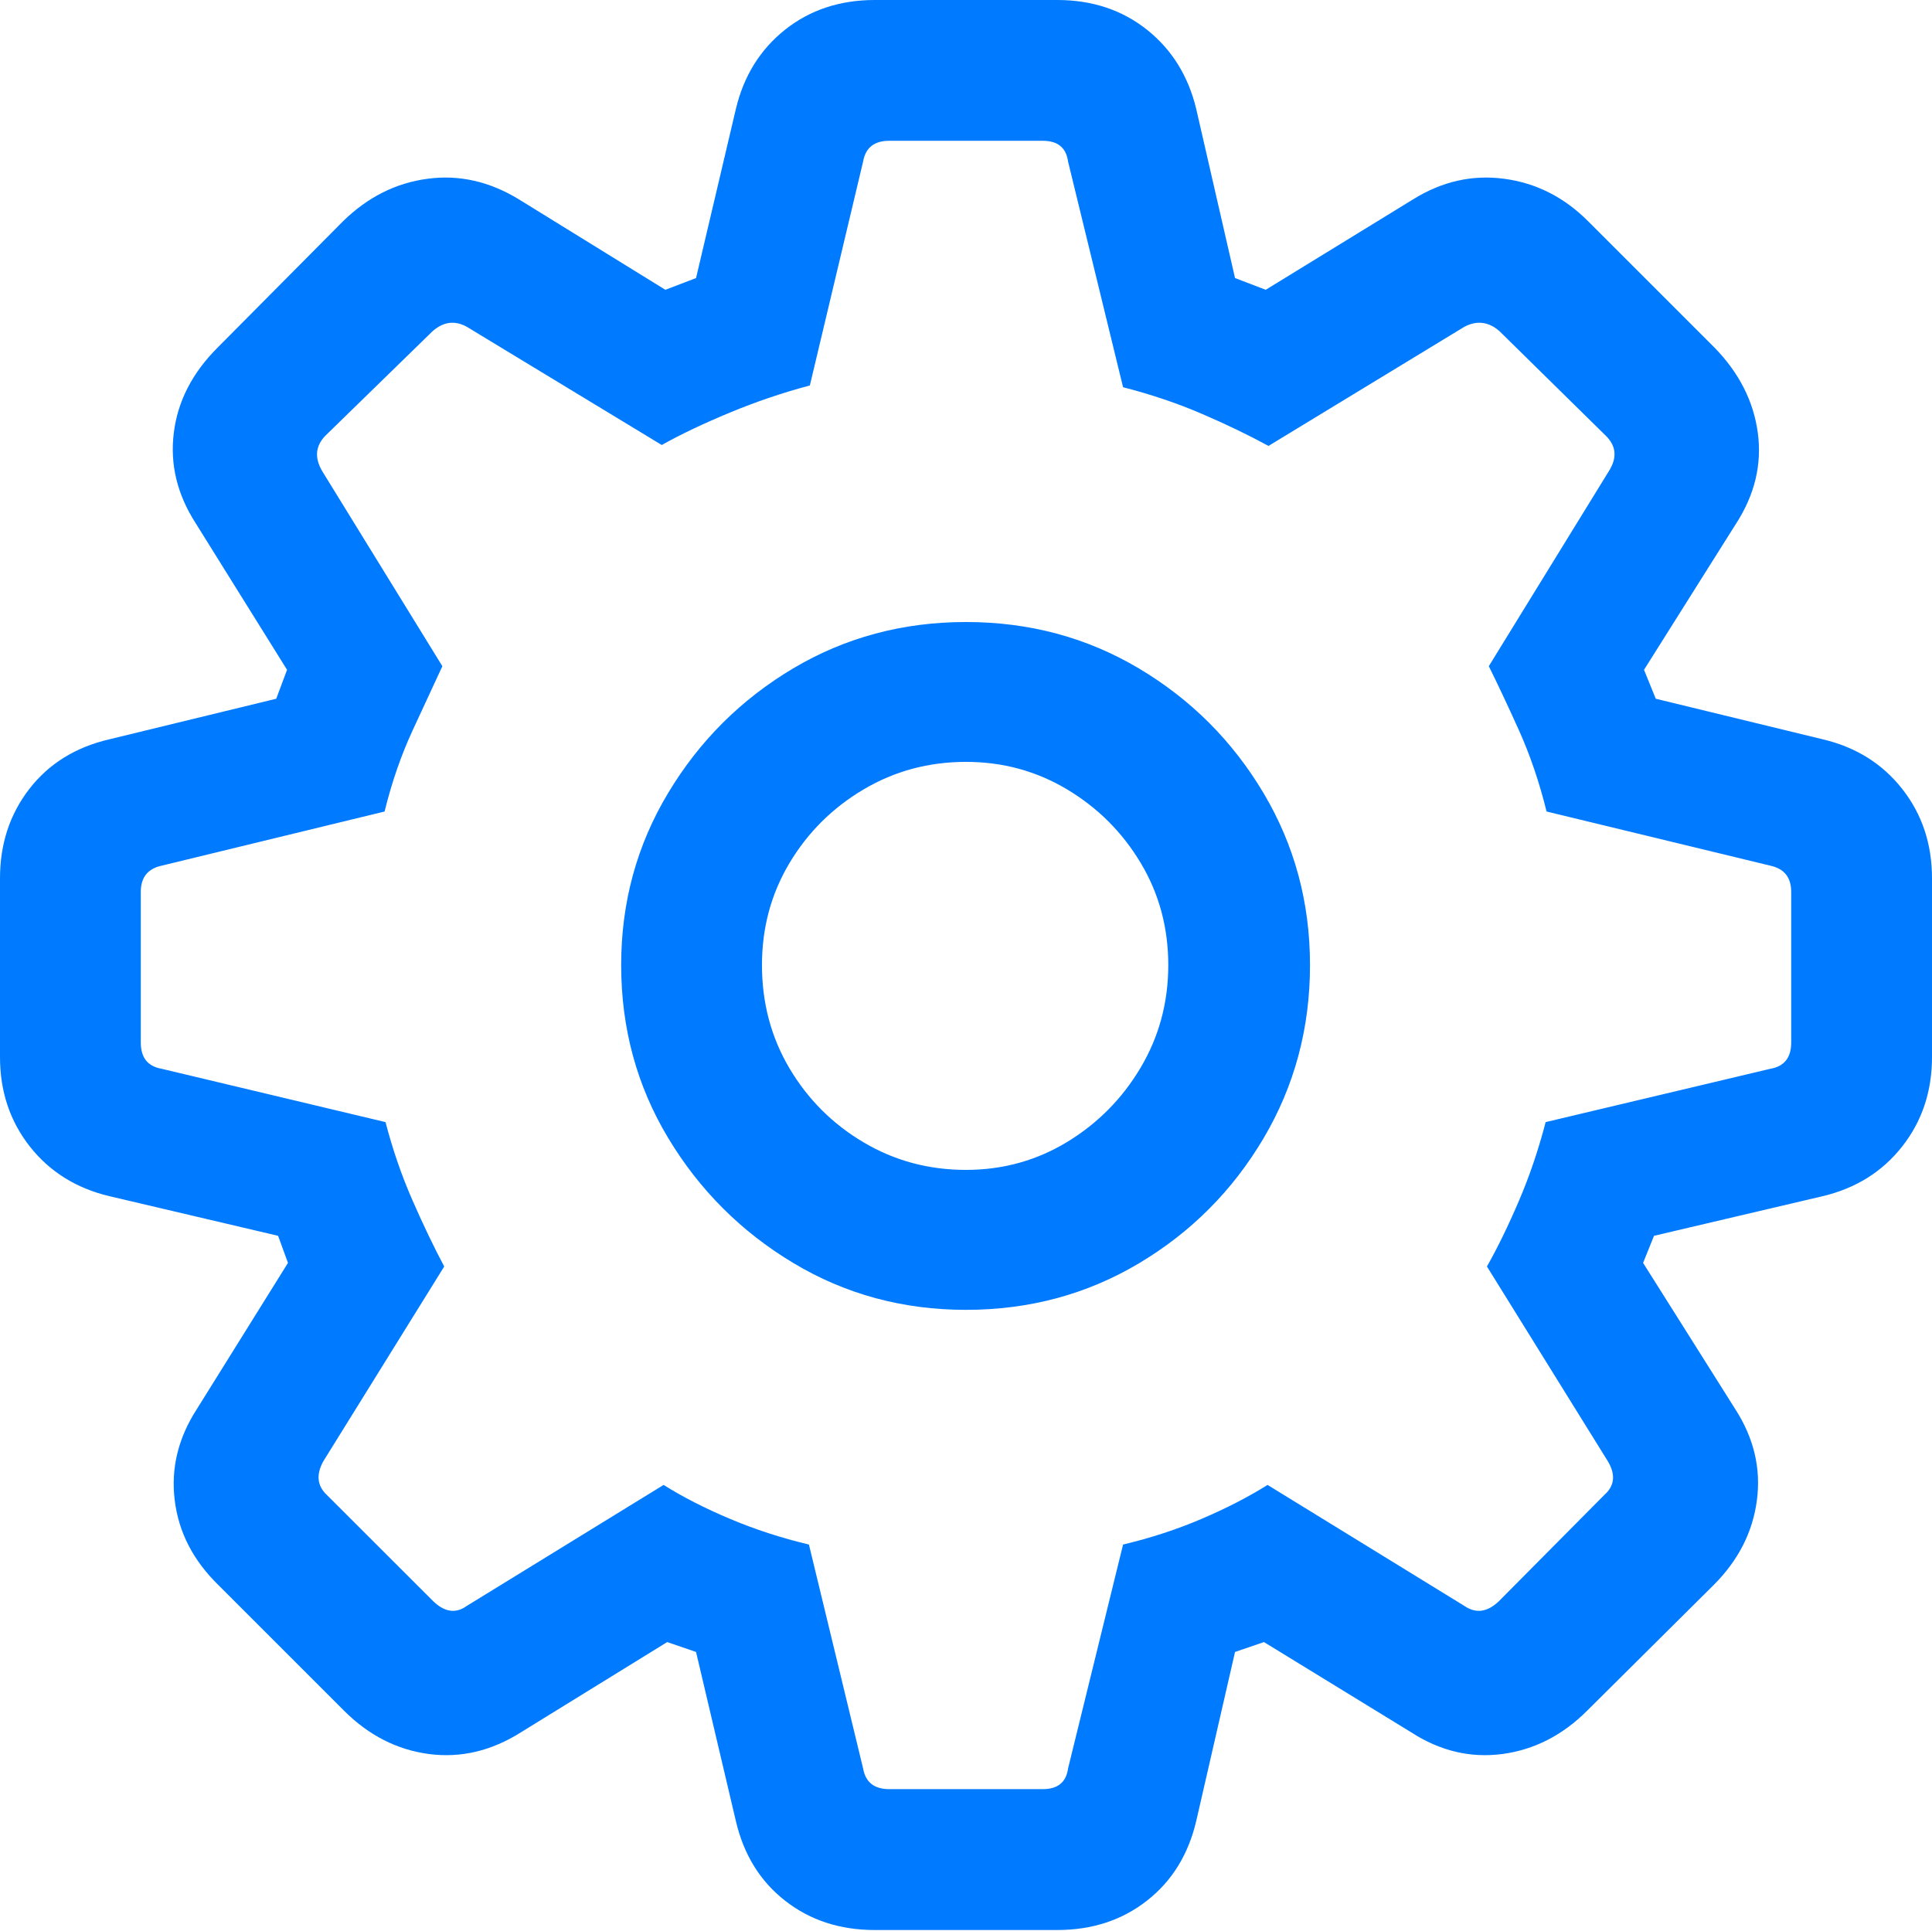 <?xml version="1.0" encoding="UTF-8"?>
<!--Generator: Apple Native CoreSVG 175.5-->
<!DOCTYPE svg
PUBLIC "-//W3C//DTD SVG 1.1//EN"
       "http://www.w3.org/Graphics/SVG/1.1/DTD/svg11.dtd">
<svg version="1.1" xmlns="http://www.w3.org/2000/svg" xmlns:xlink="http://www.w3.org/1999/xlink" width="20.898" height="20.889">
 <g>
  <rect height="20.889" opacity="0" width="20.898" x="0" y="0"/>
  <path d="M9.463 20.879L11.435 20.879Q12.002 20.879 12.407 20.561Q12.812 20.244 12.94 19.697L13.359 17.871L13.672 17.764L15.264 18.74Q15.732 19.043 16.25 18.975Q16.768 18.906 17.168 18.506L18.535 17.148Q18.936 16.748 19.004 16.23Q19.072 15.713 18.77 15.244L17.773 13.662L17.891 13.369L19.717 12.94Q20.254 12.812 20.576 12.402Q20.898 11.992 20.898 11.435L20.898 9.502Q20.898 8.945 20.576 8.535Q20.254 8.125 19.717 7.998L17.91 7.559L17.783 7.246L18.779 5.664Q19.082 5.195 19.014 4.683Q18.945 4.17 18.545 3.76L17.178 2.393Q16.787 2.002 16.27 1.934Q15.752 1.865 15.283 2.158L13.691 3.135L13.359 3.008L12.94 1.182Q12.812 0.645 12.407 0.322Q12.002 0 11.435 0L9.463 0Q8.896 0 8.491 0.322Q8.086 0.645 7.959 1.182L7.529 3.008L7.197 3.135L5.615 2.158Q5.137 1.865 4.624 1.934Q4.111 2.002 3.711 2.393L2.354 3.76Q1.943 4.17 1.88 4.683Q1.816 5.195 2.119 5.664L3.105 7.246L2.988 7.559L1.182 7.998Q0.635 8.125 0.317 8.535Q0 8.945 0 9.502L0 11.435Q0 11.992 0.322 12.402Q0.645 12.812 1.182 12.94L3.008 13.369L3.115 13.662L2.129 15.244Q1.826 15.713 1.89 16.23Q1.953 16.748 2.363 17.148L3.721 18.506Q4.121 18.906 4.639 18.975Q5.156 19.043 5.635 18.74L7.217 17.764L7.529 17.871L7.959 19.697Q8.086 20.244 8.491 20.561Q8.896 20.879 9.463 20.879ZM9.619 19.355Q9.375 19.355 9.336 19.131L8.75 16.709Q8.301 16.602 7.896 16.431Q7.49 16.26 7.178 16.064L5.049 17.373Q4.873 17.5 4.688 17.324L3.535 16.172Q3.379 16.025 3.496 15.81L4.805 13.701Q4.639 13.389 4.463 12.988Q4.287 12.588 4.17 12.139L1.748 11.562Q1.523 11.523 1.523 11.279L1.523 9.648Q1.523 9.414 1.748 9.365L4.16 8.779Q4.277 8.301 4.468 7.891Q4.658 7.48 4.785 7.207L3.486 5.098Q3.359 4.883 3.516 4.717L4.678 3.584Q4.854 3.428 5.049 3.535L7.158 4.814Q7.471 4.639 7.896 4.463Q8.32 4.287 8.76 4.17L9.336 1.748Q9.375 1.523 9.619 1.523L11.279 1.523Q11.523 1.523 11.553 1.748L12.148 4.189Q12.607 4.307 13.003 4.478Q13.398 4.648 13.721 4.824L15.84 3.535Q16.045 3.428 16.221 3.584L17.373 4.717Q17.539 4.883 17.402 5.098L16.104 7.207Q16.24 7.48 16.426 7.891Q16.611 8.301 16.729 8.779L19.15 9.365Q19.375 9.414 19.375 9.648L19.375 11.279Q19.375 11.523 19.15 11.562L16.719 12.139Q16.602 12.588 16.431 12.988Q16.26 13.389 16.084 13.701L17.393 15.81Q17.52 16.025 17.354 16.172L16.211 17.324Q16.025 17.5 15.84 17.373L13.711 16.064Q13.398 16.26 12.998 16.431Q12.598 16.602 12.148 16.709L11.553 19.131Q11.523 19.355 11.279 19.355ZM10.449 14.17Q11.475 14.17 12.319 13.667Q13.164 13.164 13.667 12.315Q14.17 11.465 14.17 10.44Q14.17 9.424 13.667 8.579Q13.164 7.734 12.319 7.231Q11.475 6.729 10.449 6.729Q9.424 6.729 8.579 7.231Q7.734 7.734 7.227 8.579Q6.719 9.424 6.719 10.44Q6.719 11.465 7.227 12.31Q7.734 13.154 8.579 13.662Q9.424 14.17 10.449 14.17ZM10.449 12.656Q9.844 12.656 9.341 12.358Q8.838 12.06 8.54 11.558Q8.242 11.055 8.242 10.44Q8.242 9.834 8.54 9.336Q8.838 8.838 9.341 8.54Q9.844 8.242 10.449 8.242Q11.045 8.242 11.543 8.54Q12.041 8.838 12.339 9.336Q12.637 9.834 12.637 10.44Q12.637 11.045 12.339 11.548Q12.041 12.051 11.543 12.354Q11.045 12.656 10.449 12.656Z" fill="#007aff"/>
 </g>
</svg>
